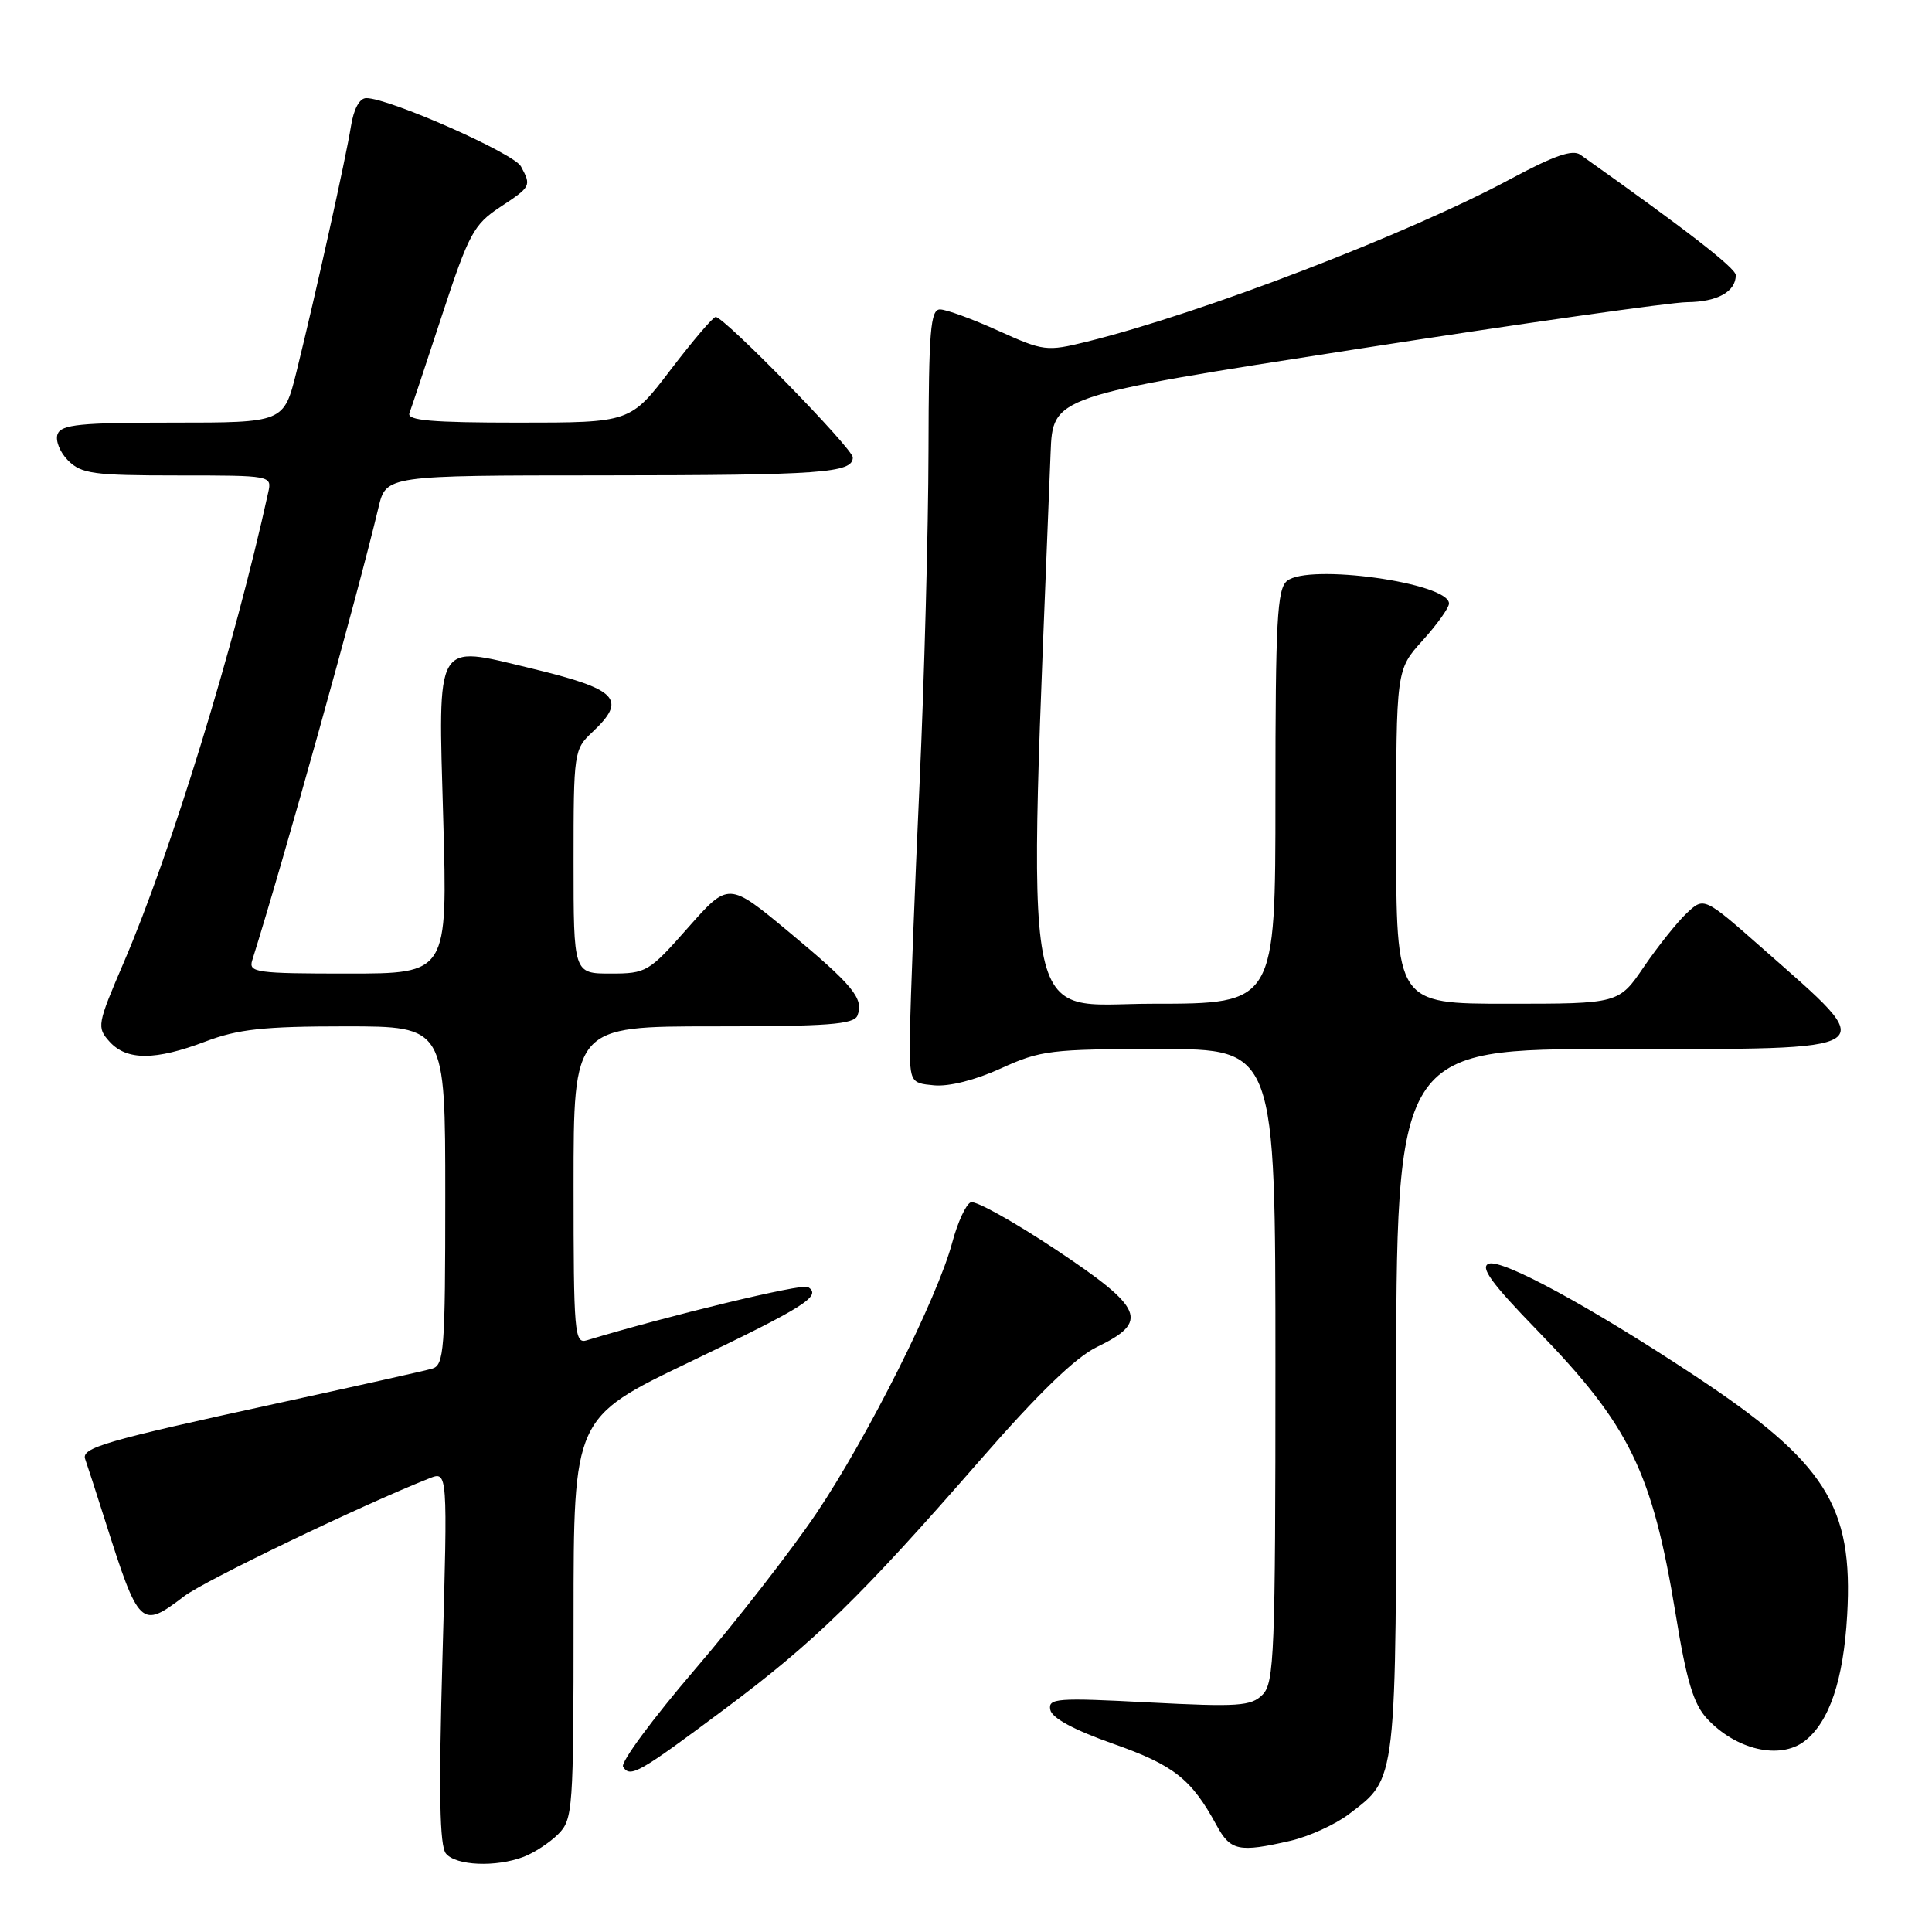 <?xml version="1.0" encoding="UTF-8" standalone="no"?>
<!DOCTYPE svg PUBLIC "-//W3C//DTD SVG 1.1//EN" "http://www.w3.org/Graphics/SVG/1.1/DTD/svg11.dtd" >
<svg xmlns="http://www.w3.org/2000/svg" xmlns:xlink="http://www.w3.org/1999/xlink" version="1.1" viewBox="0 0 256 256">
 <g >
 <path fill="currentColor"
d=" M 69.39 246.04 C 70.78 245.51 72.84 244.16 73.96 243.04 C 75.91 241.09 76.00 239.84 76.00 214.43 C 76.00 187.85 76.00 187.85 91.42 180.46 C 106.71 173.13 108.95 171.71 107.05 170.53 C 106.28 170.05 88.43 174.36 77.75 177.60 C 76.12 178.10 76.00 176.67 76.00 157.07 C 76.00 136.00 76.00 136.00 94.53 136.00 C 109.73 136.00 113.16 135.74 113.62 134.56 C 114.48 132.31 113.06 130.58 104.51 123.47 C 96.54 116.85 96.54 116.85 91.17 122.92 C 85.98 128.80 85.65 129.00 80.90 129.00 C 76.00 129.00 76.00 129.00 76.00 114.17 C 76.00 99.65 76.05 99.30 78.50 97.00 C 83.15 92.63 81.88 91.33 70.25 88.53 C 57.54 85.47 58.05 84.58 58.73 108.50 C 59.31 129.00 59.31 129.00 46.09 129.00 C 33.95 129.00 32.91 128.86 33.42 127.25 C 37.58 114.02 47.38 78.88 50.15 67.25 C 51.16 63.00 51.16 63.00 79.83 62.99 C 108.91 62.97 113.00 62.68 113.00 60.61 C 113.00 59.44 95.98 42.00 94.83 42.00 C 94.48 42.00 91.80 45.15 88.86 49.00 C 83.52 56.00 83.52 56.00 68.65 56.00 C 57.18 56.00 53.89 55.71 54.25 54.75 C 54.51 54.06 56.46 48.21 58.58 41.74 C 62.11 30.99 62.77 29.76 66.22 27.47 C 70.39 24.72 70.42 24.65 69.03 22.05 C 68.10 20.31 51.55 13.00 48.54 13.00 C 47.64 13.00 46.87 14.42 46.50 16.75 C 45.84 20.90 41.88 38.77 39.29 49.25 C 37.61 56.00 37.61 56.00 22.91 56.00 C 10.67 56.00 8.12 56.25 7.63 57.52 C 7.31 58.36 7.93 59.93 9.02 61.02 C 10.78 62.78 12.38 63.00 23.52 63.00 C 35.98 63.00 36.04 63.01 35.54 65.25 C 31.12 85.44 22.67 112.94 16.42 127.48 C 12.87 135.76 12.80 136.12 14.52 138.03 C 16.79 140.54 20.59 140.53 27.24 138.00 C 31.54 136.37 34.92 136.00 45.75 136.00 C 59.00 136.00 59.00 136.00 59.00 158.43 C 59.00 178.94 58.85 180.91 57.25 181.36 C 56.29 181.64 46.95 183.72 36.50 186.00 C 13.86 190.93 10.73 191.84 11.29 193.35 C 11.52 193.98 12.71 197.65 13.93 201.50 C 18.42 215.64 18.67 215.88 24.40 211.51 C 27.11 209.44 47.98 199.41 56.91 195.88 C 59.32 194.93 59.32 194.93 58.63 219.58 C 58.12 237.61 58.25 244.60 59.09 245.61 C 60.42 247.22 65.72 247.44 69.39 246.04 Z  M 170.98 243.92 C 173.44 243.35 176.93 241.76 178.73 240.39 C 185.15 235.49 185.00 236.82 185.00 185.55 C 185.00 139.00 185.00 139.00 214.03 139.00 C 250.13 139.00 249.30 139.56 233.65 125.76 C 225.80 118.84 225.80 118.84 223.51 120.99 C 222.24 122.18 219.70 125.37 217.85 128.07 C 214.50 133.00 214.50 133.00 199.75 133.00 C 185.00 133.00 185.00 133.00 185.00 110.87 C 185.00 88.74 185.00 88.74 188.50 84.87 C 190.43 82.74 192.00 80.53 192.00 79.97 C 192.00 77.23 173.36 74.63 170.53 76.98 C 169.23 78.06 169.00 82.30 169.00 105.62 C 169.00 133.00 169.00 133.00 152.75 133.00 C 135.00 133.00 136.13 139.10 139.21 60.01 C 139.50 52.52 139.50 52.52 179.50 46.30 C 201.50 42.88 221.32 40.06 223.55 40.04 C 227.57 40.00 230.00 38.65 230.00 36.46 C 230.00 35.53 223.38 30.40 209.40 20.50 C 208.37 19.77 205.90 20.63 200.24 23.67 C 186.67 30.98 159.32 41.49 144.00 45.28 C 138.68 46.59 138.29 46.54 132.27 43.82 C 128.85 42.27 125.37 41.00 124.56 41.00 C 123.29 41.00 123.06 43.83 123.03 59.75 C 123.01 70.06 122.48 89.97 121.84 104.00 C 121.20 118.03 120.64 132.65 120.59 136.50 C 120.50 143.50 120.50 143.50 123.77 143.81 C 125.74 144.00 129.26 143.11 132.64 141.56 C 137.88 139.17 139.24 139.00 153.62 139.00 C 169.00 139.00 169.00 139.00 169.00 180.93 C 169.00 219.12 168.85 223.01 167.29 224.56 C 165.78 226.08 164.07 226.19 152.21 225.58 C 140.00 224.94 138.86 225.03 139.17 226.56 C 139.38 227.65 142.31 229.23 147.50 231.06 C 155.56 233.90 157.87 235.73 161.20 241.86 C 163.05 245.26 164.15 245.49 170.98 243.92 Z  M 96.09 226.41 C 107.96 217.55 114.10 211.56 129.95 193.38 C 137.61 184.60 142.51 179.86 145.34 178.49 C 152.32 175.12 151.58 173.36 139.95 165.61 C 134.37 161.90 129.28 159.06 128.64 159.31 C 128.00 159.55 126.90 161.95 126.18 164.63 C 124.22 171.99 114.96 190.44 108.17 200.53 C 104.84 205.46 97.58 214.80 92.02 221.28 C 86.47 227.76 82.21 233.53 82.56 234.10 C 83.50 235.62 84.63 234.97 96.09 226.41 Z  M 239.10 230.72 C 242.38 228.21 244.27 222.64 244.76 214.01 C 245.59 199.53 241.91 193.76 224.50 182.25 C 210.76 173.16 199.01 166.78 197.26 167.45 C 196.08 167.91 197.65 170.06 203.69 176.28 C 215.95 188.90 218.94 195.04 222.03 213.87 C 223.47 222.72 224.40 225.80 226.19 227.73 C 230.04 231.87 235.83 233.21 239.10 230.72 Z "/>
</g>
</svg>